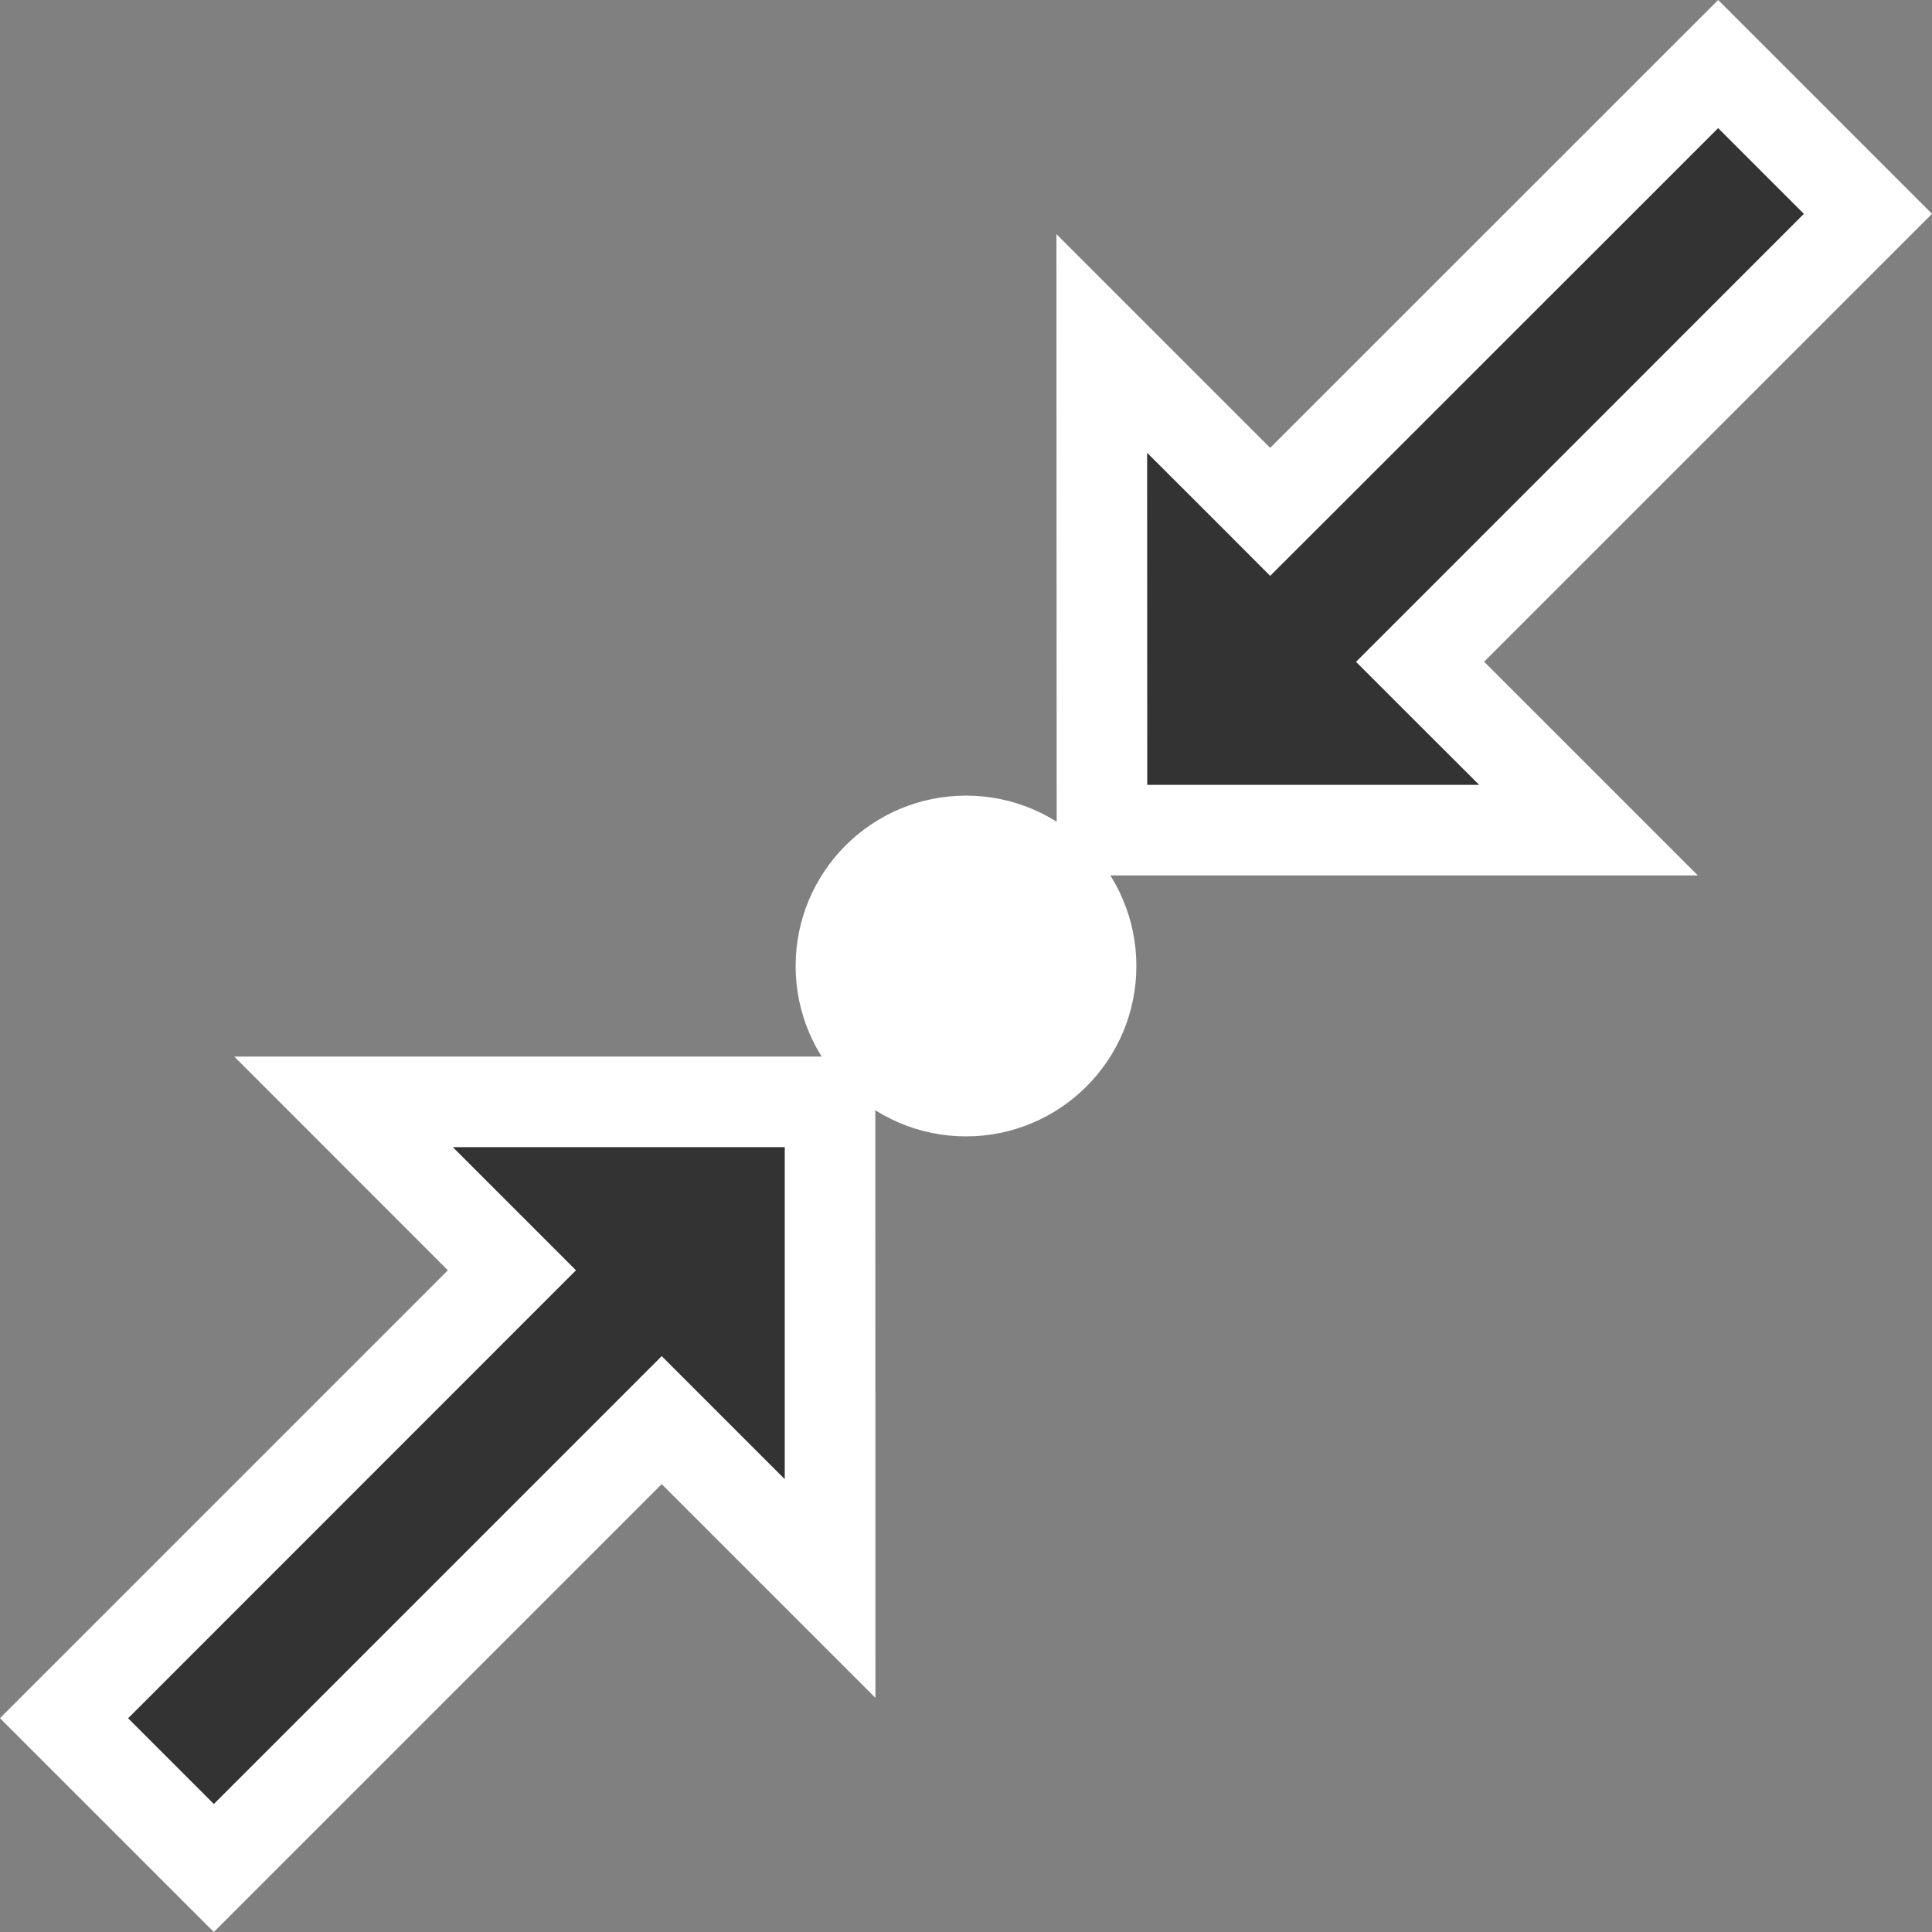 <?xml version="1.0" encoding="utf-8"?>
<svg version="1.1"
	 xmlns="http://www.w3.org/2000/svg" xmlns:xlink="http://www.w3.org/1999/xlink"
	 x="0px" y="0px" width="16px" height="16px" viewBox="0 0 16 16" enable-background="new 0 0 16 16" xml:space="preserve">
<rect x="0" y="0" width="16" height="16" fill="#808080" stroke="none"/>
<defs>
</defs>
<g>
	<polygon fill="#333333" points="0.53,14.229 4.239,10.52 2.845,9.125 6.874,9.125 6.875,13.155 5.48,11.761 1.771,15.47 	"/>
	<path fill="#FFFFFF" d="M6.499,9.5l0,2.75L6.01,11.761l-0.53-0.53l-0.53,0.53l-3.179,3.179l-0.71-0.71l3.179-3.18l0.53-0.53
		l-0.53-0.53L3.75,9.5H6.499 M7.249,8.75H1.94l1.769,1.77L0,14.229L1.771,16l3.709-3.709l1.77,1.77L7.249,8.75L7.249,8.75z"/>
</g>
<g>
	<polygon fill="#333333" points="9.126,6.875 9.125,2.845 10.52,4.239 14.229,0.53 15.47,1.771 11.761,5.48 13.154,6.875 	"/>
	<path fill="#FFFFFF" d="M14.229,1.061l0.71,0.71l-3.179,3.18l-0.53,0.53l0.53,0.53L12.25,6.5H9.501L9.5,3.75l0.49,0.489l0.529,0.53
		l0.531-0.53L14.229,1.061 M14.229,0l-3.71,3.709l-1.77-1.77L8.751,7.25h5.31l-1.77-1.77L16,1.771L14.229,0L14.229,0z"/>
</g>
<circle fill="#FFFFFF" stroke="#FFFFFF" stroke-width="0.75" stroke-miterlimit="10" cx="8" cy="8" r="1.036"/>
</svg>
